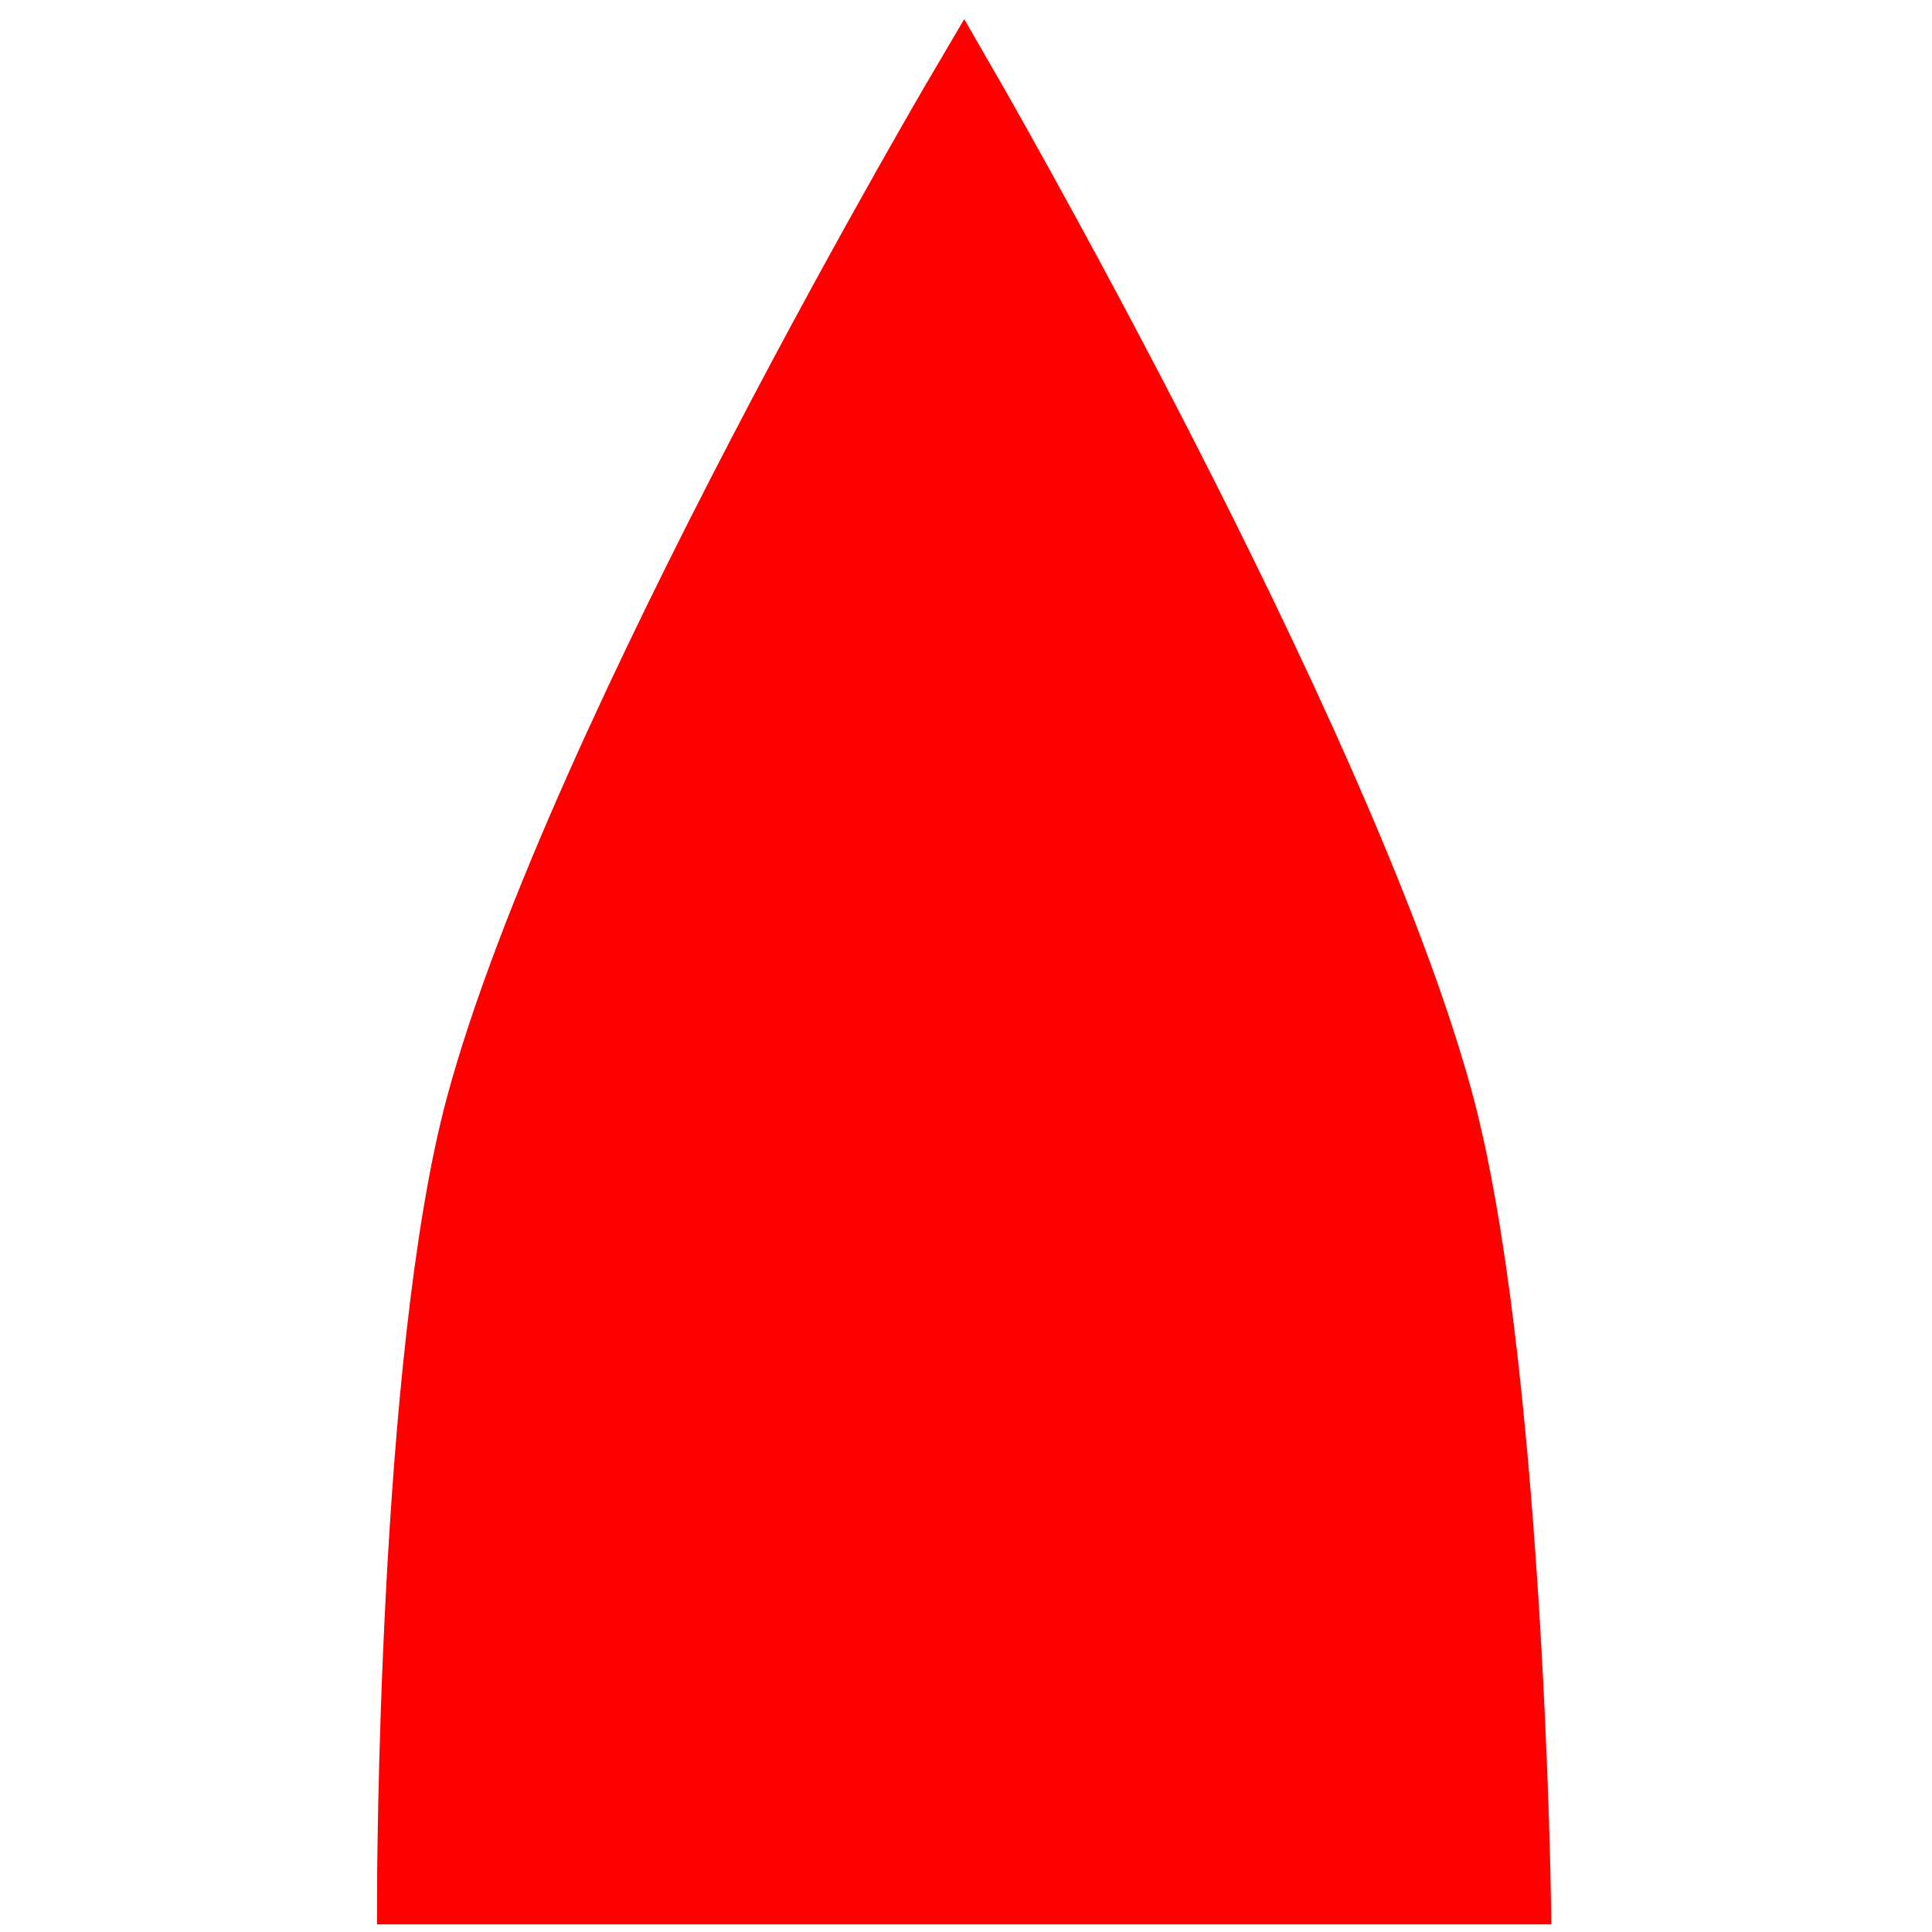<?xml version="1.0" encoding="UTF-8" standalone="no"?>
<!-- Created with Inkscape (http://www.inkscape.org/) -->

<svg
   xmlns:dc="http://purl.org/dc/elements/1.1/"
   xmlns:cc="http://creativecommons.org/ns#"
   xmlns:rdf="http://www.w3.org/1999/02/22-rdf-syntax-ns#"
   xmlns:svg="http://www.w3.org/2000/svg"
   xmlns="http://www.w3.org/2000/svg"
   xmlns:sodipodi="http://sodipodi.sourceforge.net/DTD/sodipodi-0.dtd"
   xmlns:inkscape="http://www.inkscape.org/namespaces/inkscape"
   width="20"
   height="20"
   viewBox="0 0 20 20"
   id="svg2"
   version="1.1"
   inkscape:version="0.91 r13725"
   sodipodi:docname="veneikonisvg.svg">
  <defs
     id="defs4" />
  <sodipodi:namedview
     id="base"
     pagecolor="#ffffff"
     bordercolor="#666666"
     borderopacity="1.0"
     inkscape:pageopacity="0.0"
     inkscape:pageshadow="2"
     inkscape:zoom="16"
     inkscape:cx="1.1203875"
     inkscape:cy="15.51845"
     inkscape:document-units="px"
     inkscape:current-layer="layer1"
     showgrid="true"
     units="px"
     showguides="false"
     inkscape:snap-grids="false"
     inkscape:window-width="1362"
     inkscape:window-height="723"
     inkscape:window-x="0"
     inkscape:window-y="0"
     inkscape:window-maximized="1">
    <inkscape:grid
       type="xygrid"
       id="grid4136" />
  </sodipodi:namedview>
  <g
     inkscape:label="Layer 1"
     inkscape:groupmode="layer"
     id="layer1"
     transform="translate(0,-1032.362)">
    <path
       style="fill:#ff0000;fill-rule:evenodd;stroke:#ff0000;stroke-width:0.602px;stroke-linecap:butt;stroke-linejoin:miter;stroke-opacity:1"
       d="m 9.979,1033.156 c 0,0 -4.024,6.809 -5.06,10.638 -0.711,2.631 -0.715,8.188 -0.715,8.188 l 11.55,0 c 0,0 -0.086,-5.603 -0.812,-8.256 -1.038,-3.791 -4.963,-10.57 -4.963,-10.57 z"
       id="path4138"
       inkscape:connector-curvature="0" />
  </g>
</svg>
